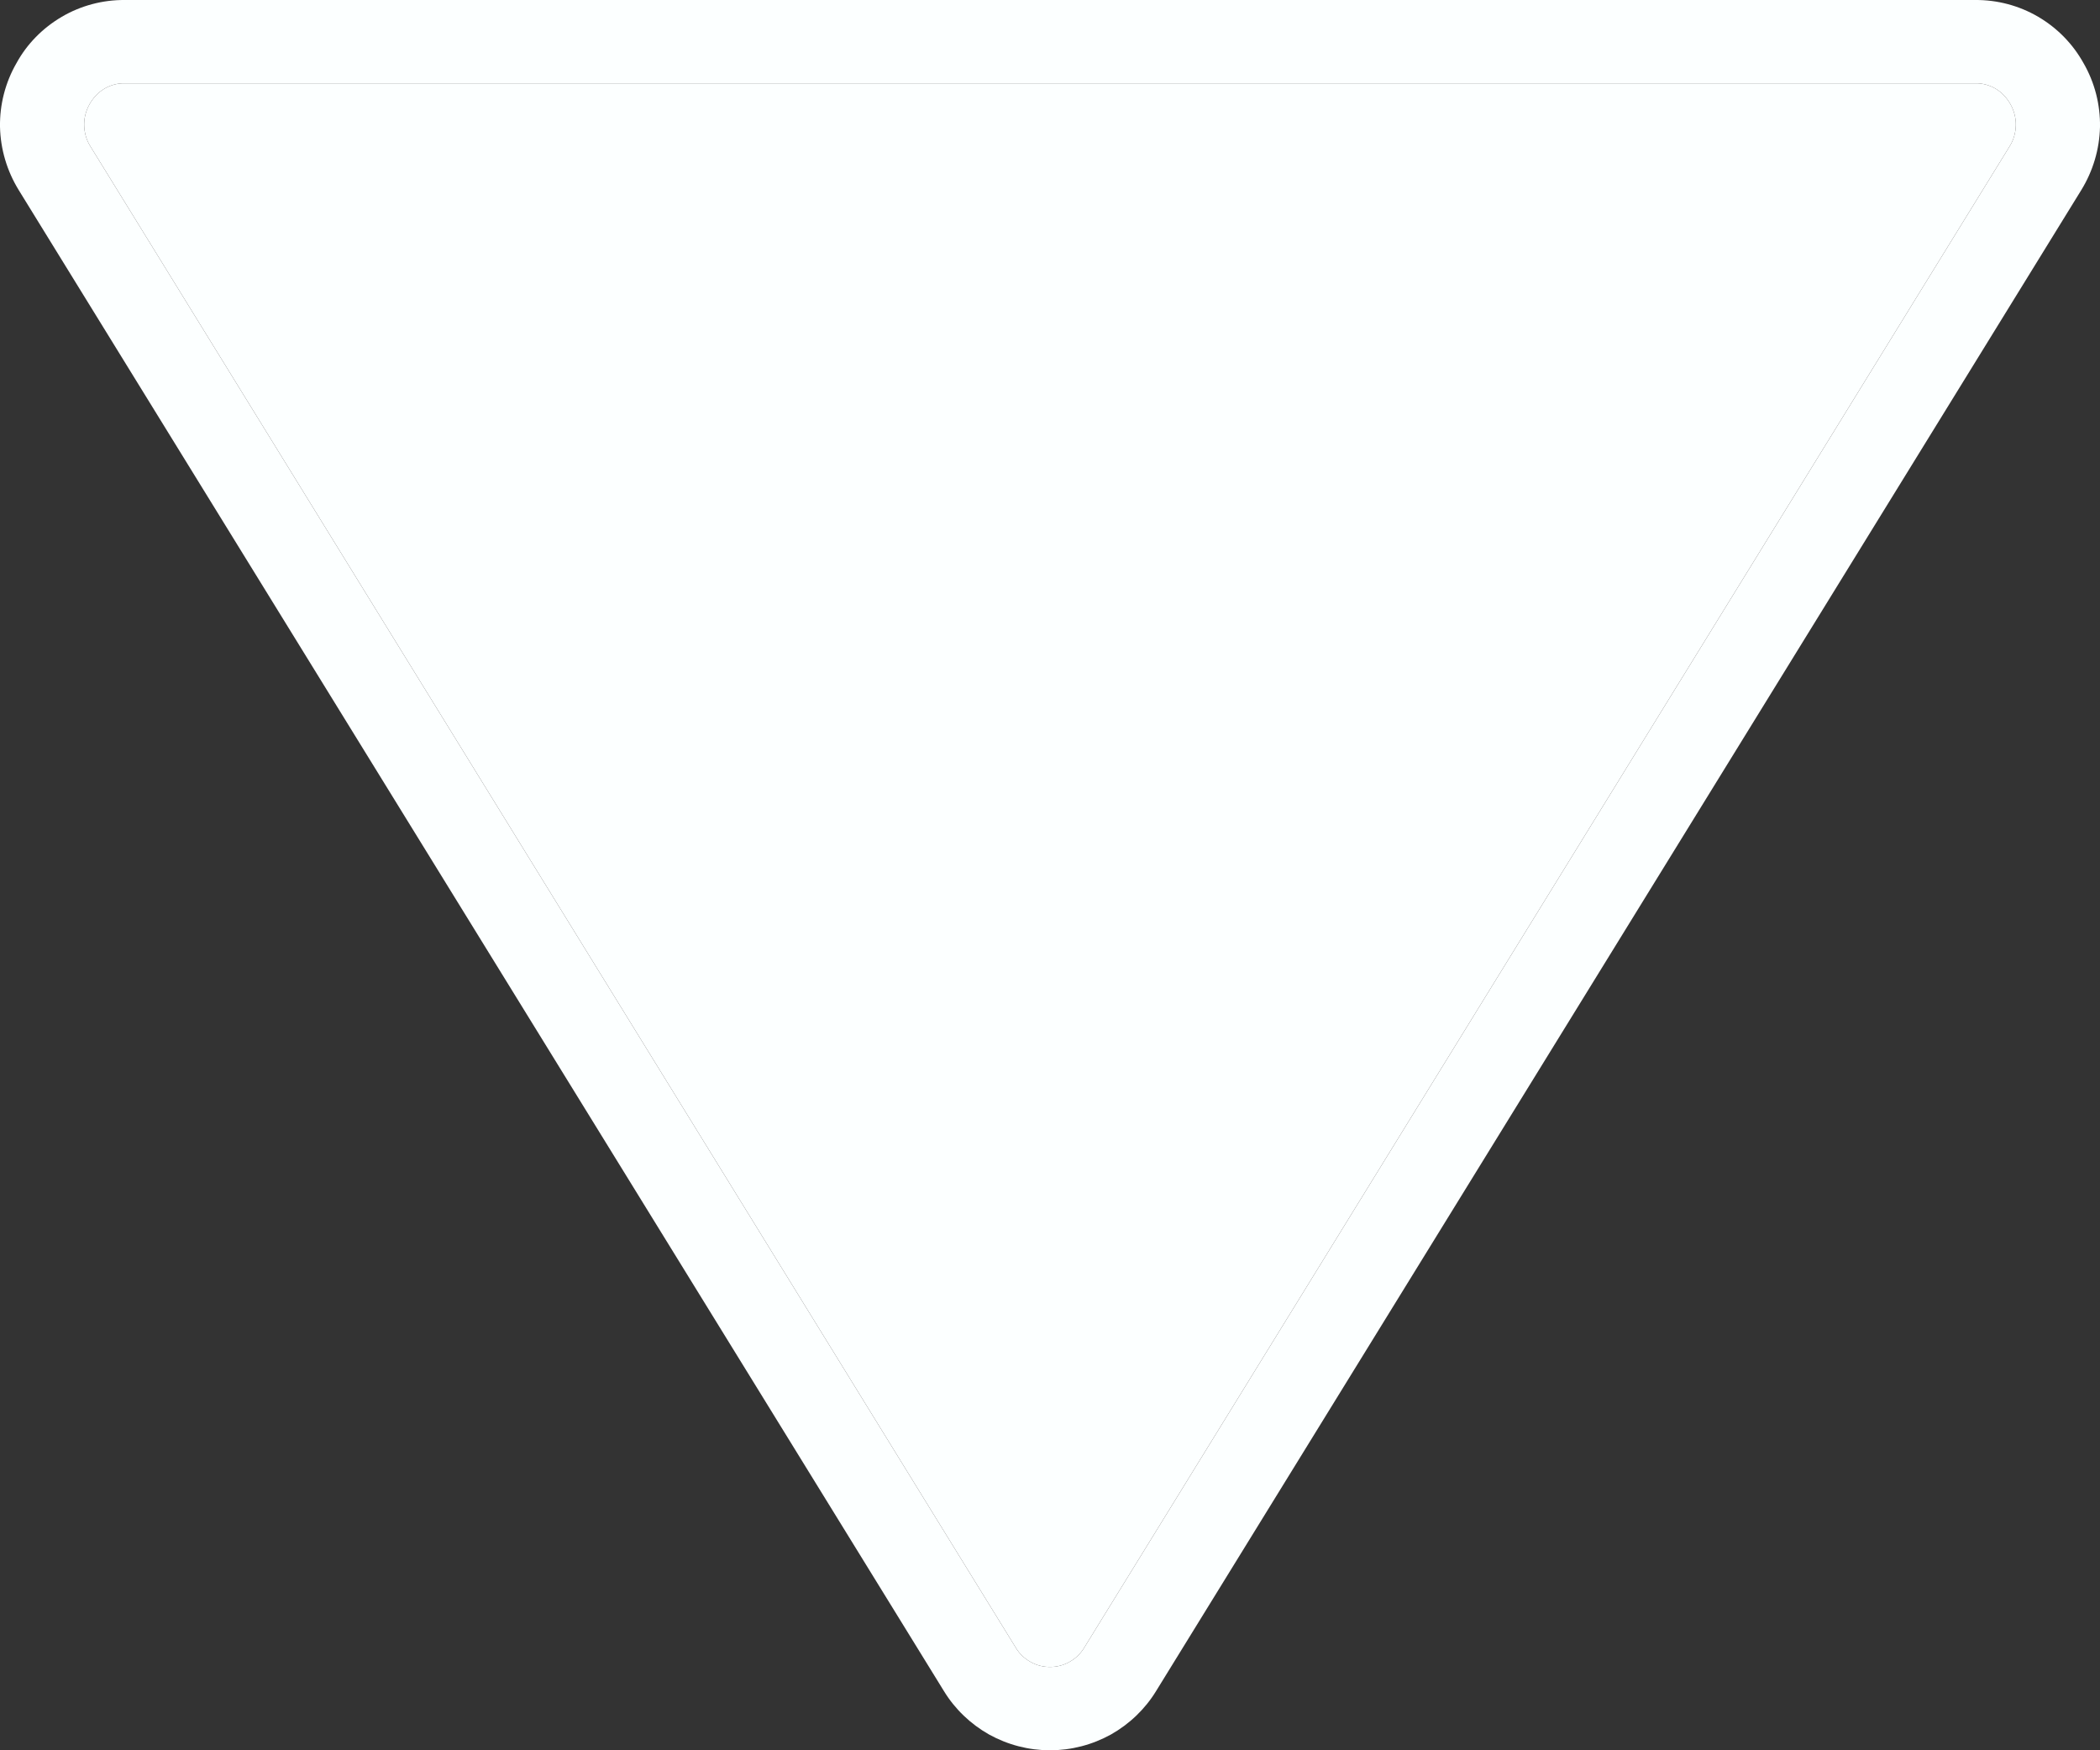 <svg width="12" height="10" viewBox="0 0 12 10" fill="none" xmlns="http://www.w3.org/2000/svg">
<rect x="0" y="0" width="12" height="10" fill="#333333" stroke="none"/>
<path d="M6.606 9.662L11.893 1.086C11.96 0.977 11.997 0.853 12 0.725C12.002 0.598 11.97 0.472 11.906 0.361C11.845 0.251 11.756 0.16 11.647 0.096C11.538 0.032 11.413 -0.001 11.287 1.16206e-05L0.713 1.16206e-05C0.587 -0.001 0.462 0.032 0.353 0.096C0.244 0.16 0.154 0.251 0.094 0.361C0.03 0.472 -0.002 0.598 0 0.725C0.003 0.853 0.04 0.977 0.107 1.086L5.394 9.662C5.457 9.765 5.546 9.85 5.652 9.91C5.759 9.969 5.878 10 6 10C6.122 10 6.241 9.969 6.348 9.91C6.454 9.85 6.543 9.765 6.606 9.662ZM5.804 9.413L0.517 0.837C0.494 0.801 0.482 0.759 0.481 0.716C0.48 0.674 0.491 0.632 0.512 0.595C0.532 0.559 0.561 0.528 0.596 0.507C0.632 0.486 0.672 0.475 0.713 0.476L11.287 0.476C11.328 0.475 11.368 0.486 11.404 0.507C11.439 0.528 11.468 0.559 11.488 0.595C11.509 0.632 11.52 0.674 11.519 0.716C11.518 0.759 11.506 0.801 11.483 0.837L6.196 9.413C6.176 9.447 6.147 9.475 6.113 9.494C6.079 9.514 6.04 9.524 6 9.524C5.96 9.524 5.921 9.514 5.887 9.494C5.853 9.475 5.824 9.447 5.804 9.413Z" fill="#FCFFFF"/>
<path d="M5.804 9.413L0.517 0.837C0.494 0.801 0.482 0.759 0.481 0.716C0.48 0.674 0.491 0.632 0.512 0.595C0.532 0.559 0.561 0.528 0.596 0.507C0.632 0.486 0.672 0.475 0.713 0.476L11.287 0.476C11.328 0.475 11.368 0.486 11.404 0.507C11.439 0.528 11.468 0.559 11.488 0.595C11.509 0.632 11.52 0.674 11.519 0.716C11.518 0.759 11.506 0.801 11.483 0.837L6.196 9.413C6.176 9.447 6.147 9.475 6.113 9.494C6.079 9.514 6.04 9.524 6 9.524C5.96 9.524 5.921 9.514 5.887 9.494C5.853 9.475 5.824 9.447 5.804 9.413Z" fill="#FCFFFF"/>
</svg>
